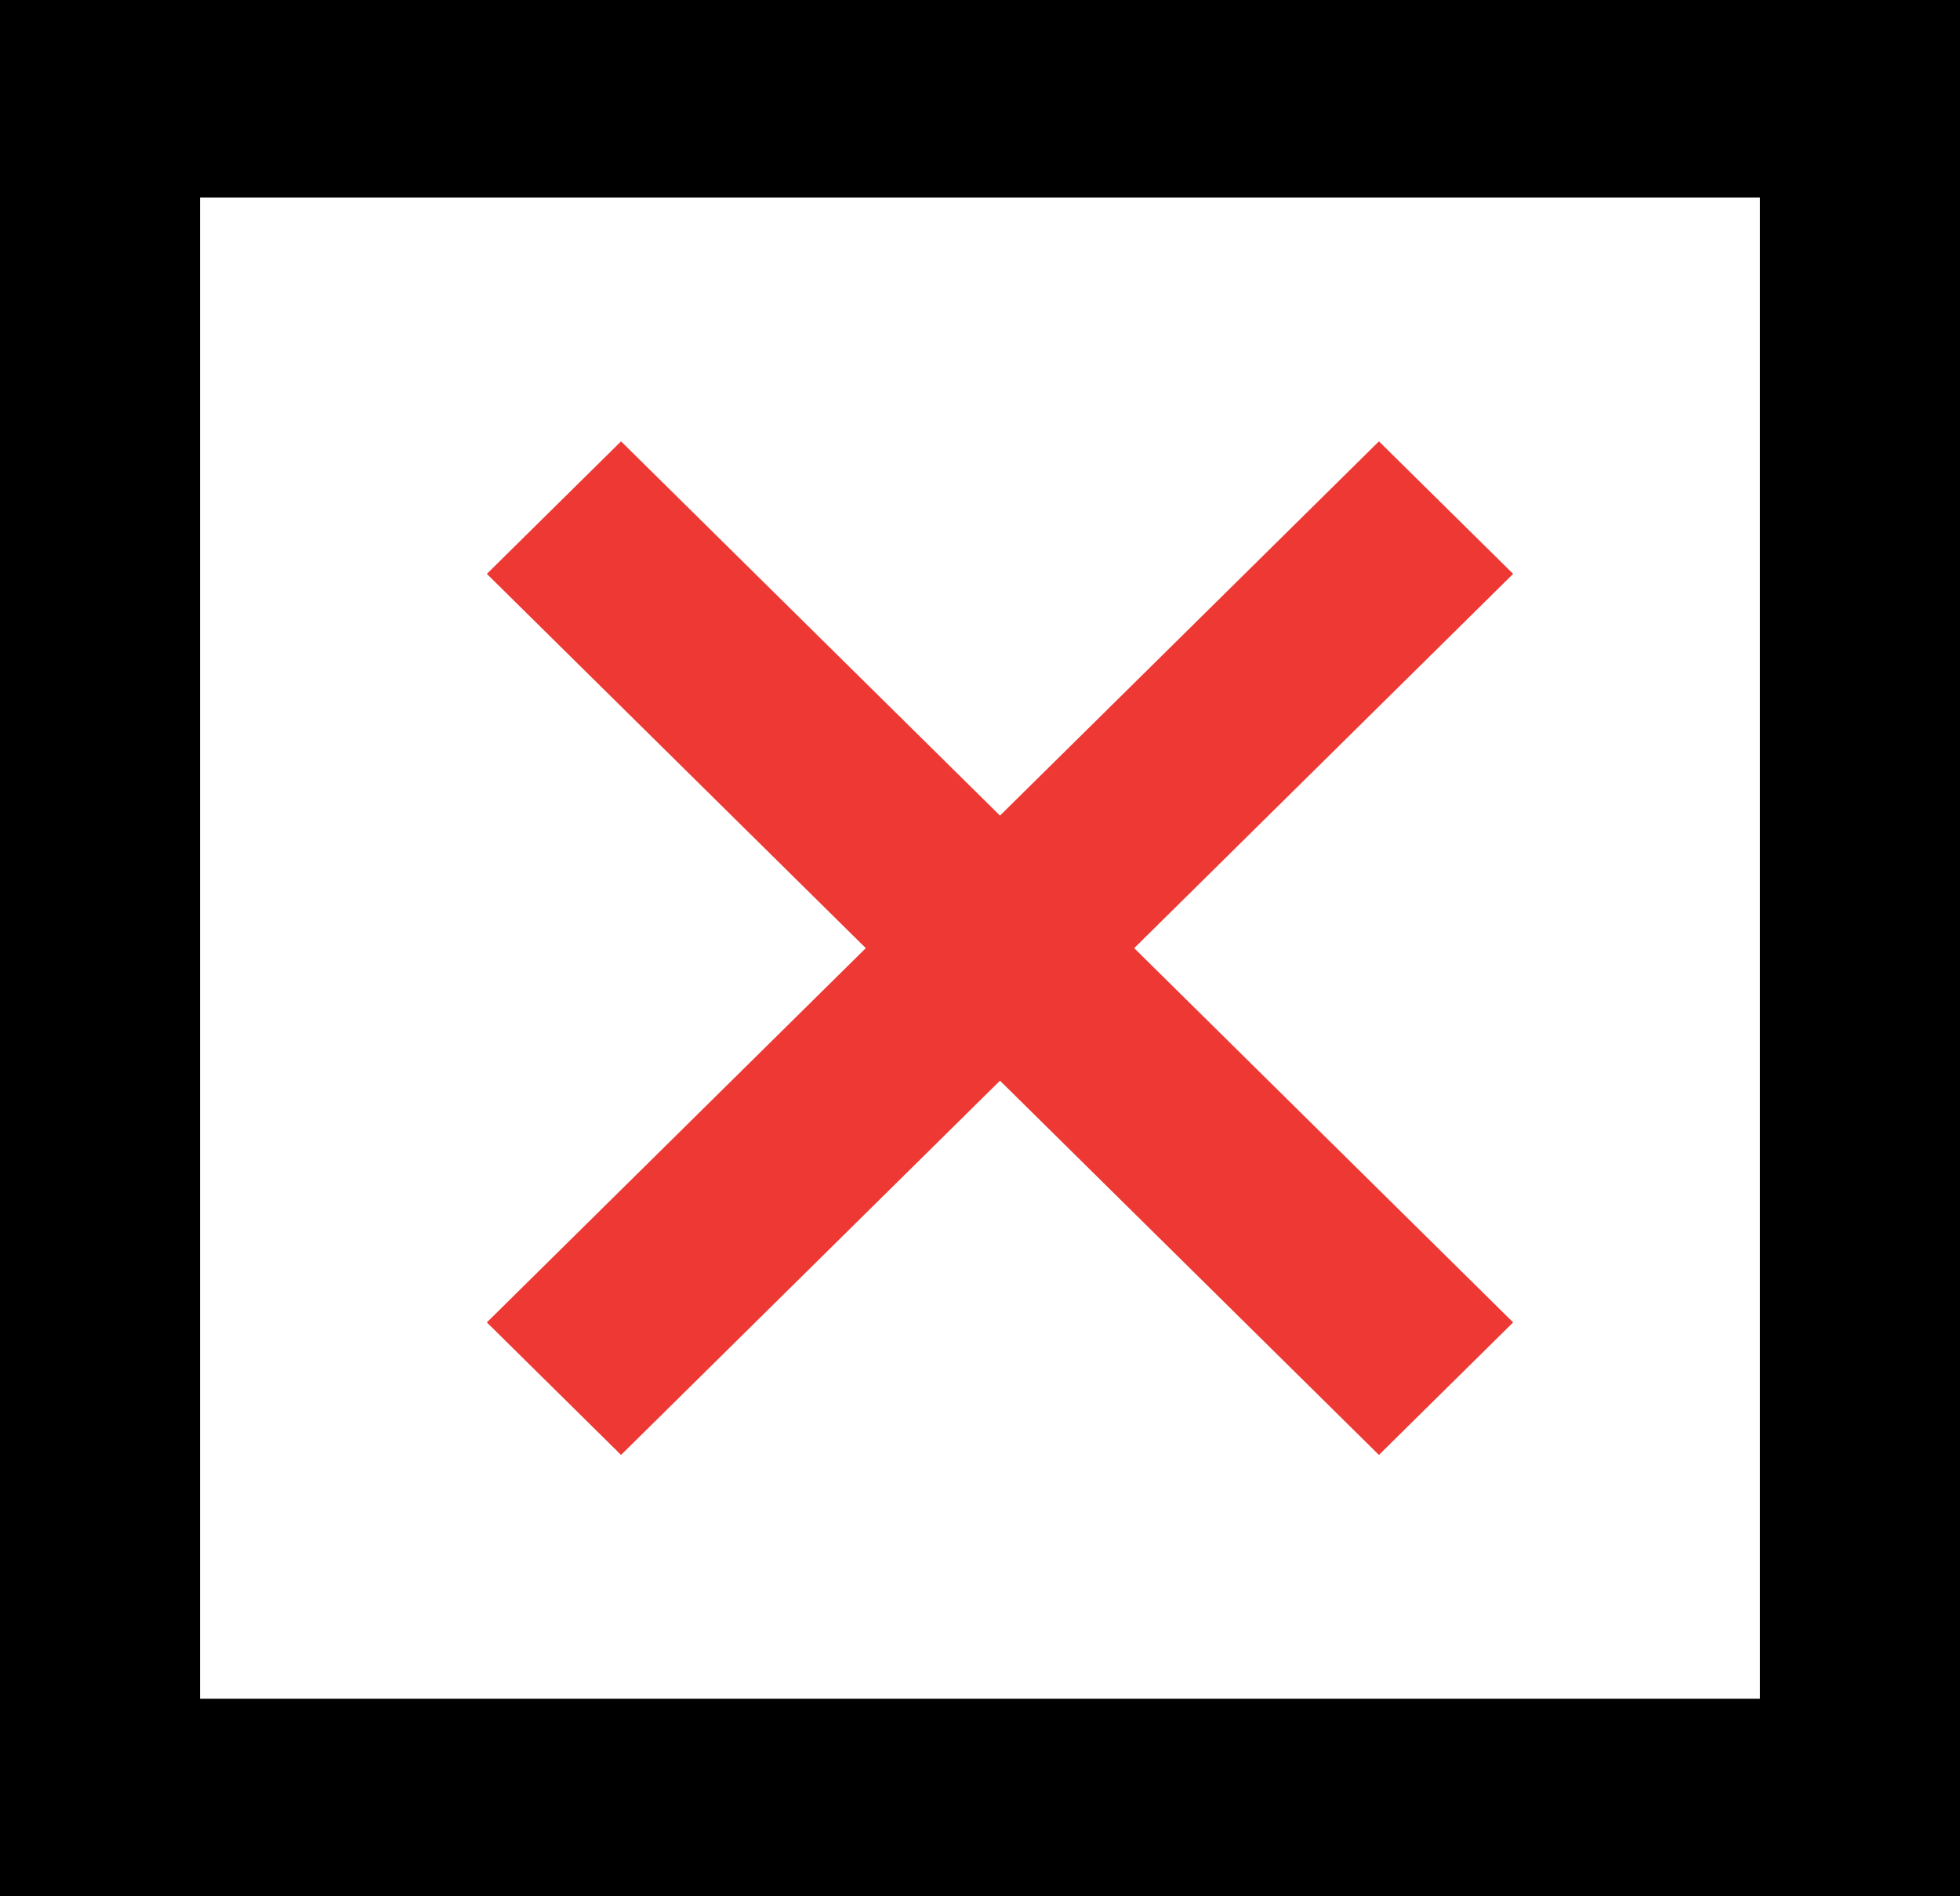 <?xml version="1.0" encoding="UTF-8"?>
<svg width="124px" height="120px" viewBox="0 0 124 120" version="1.1" xmlns="http://www.w3.org/2000/svg" xmlns:xlink="http://www.w3.org/1999/xlink">
    <!-- Generator: Sketch 49 (51002) - http://www.bohemiancoding.com/sketch -->
    <title>Cross/red</title>
    <desc>Created with Sketch.</desc>
    <defs></defs>
    <g id="Page-1" stroke="none" stroke-width="1" fill="none" fill-rule="evenodd">
        <g id="Instagram-Copy" transform="translate(-297, -480)">
            <g id="Crosses" transform="translate(297, 480)">
                <g id="Cross/red">
                    <g id="Cross">
                        <path d="M12.653,12.5 L12.653,107.5 L111.347,107.5 L111.347,12.5 L12.653,12.5 Z M0,0 L124,0 L124,120 L0,120 L0,0 Z" id="bg" fill="#000000" fill-rule="nonzero"></path>
                        <g id="icn_cross" transform="translate(30.367, 27.5)" fill="#ED3833" fill-rule="nonzero">
                            <polygon id="Rectangle-5-Copy" points="56.872 0.429 65.362 8.816 8.924 64.571 0.434 56.184"></polygon>
                            <polygon id="Rectangle-5-Copy-2" points="56.872 64.571 0.434 8.816 8.924 0.429 65.362 56.184"></polygon>
                        </g>
                    </g>
                </g>
            </g>
        </g>
    </g>
</svg>